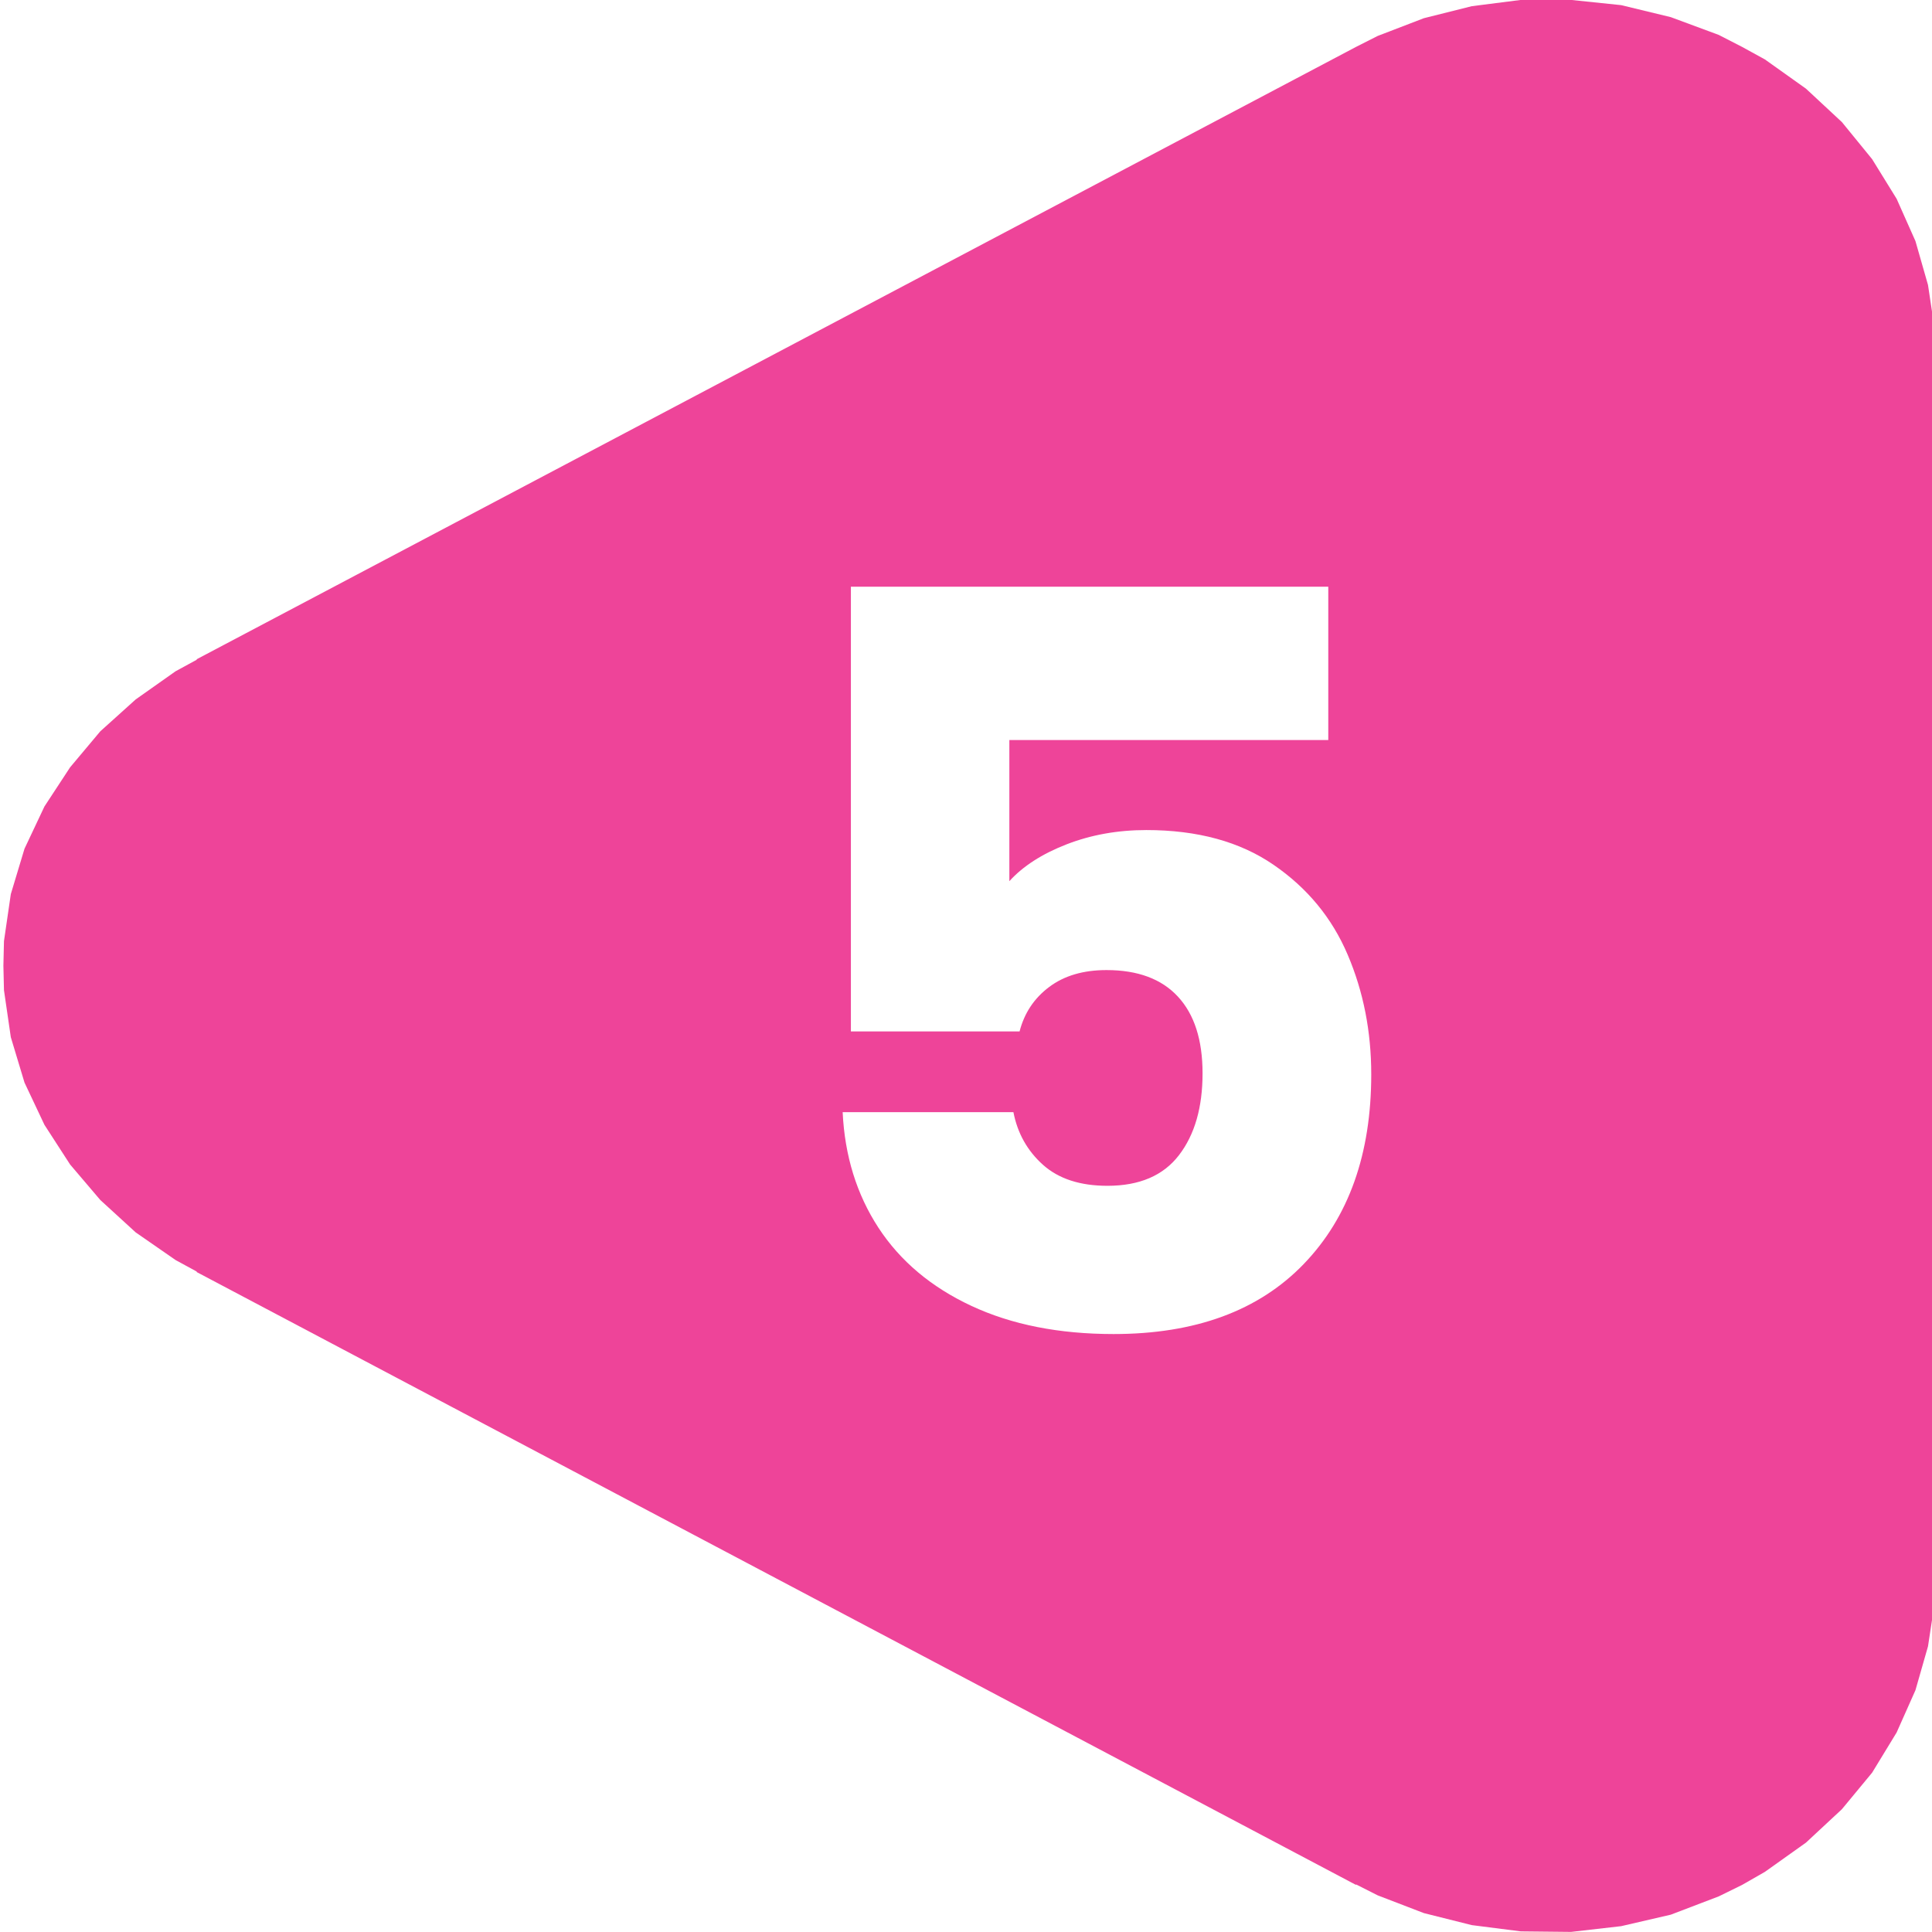 <svg version="1.1" viewBox="0.0 0.0 377.953 377.953" fill="none" stroke="none" stroke-linecap="square" stroke-miterlimit="10" xmlns:xlink="http://www.w3.org/1999/xlink" xmlns="http://www.w3.org/2000/svg"><rect x="0.0" y="0.0" width="377.953" height="377.953" fill="#333333" stroke="none"/><clipPath id="p.0"><path d="m0 0l377.953 0l0 377.953l-377.953 0l0 -377.953z" clip-rule="nonzero"/></clipPath><g clip-path="url(#p.0)"><path fill="#ffffff" d="m0 0l377.953 0l0 377.953l-377.953 0z" fill-rule="evenodd"/><path fill="#ee4499" d="m297.516 -0.014l-9.593 1.225l-9.371 2.348l-9.036 3.472l-4.24 2.145l-226.793 119.788l0 0.103l-4.128 2.247l-7.808 5.514l-6.918 6.23l-5.911 7.047l-5.02 7.658l-3.905 8.271l-2.678 8.885l-1.338 9.191l-0.112 4.799l0.112 4.799l1.338 9.191l2.678 8.885l3.905 8.271l5.02 7.761l5.911 6.946l6.918 6.331l7.808 5.413l4.128 2.247l0 0.101l226.793 119.89l0 -0.103l4.24 2.145l9.036 3.472l9.371 2.35l9.593 1.225l9.818 0.103l9.816 -1.124l9.706 -2.247l9.371 -3.575l4.575 -2.246l4.461 -2.554l8.033 -5.717l7.028 -6.536l5.913 -7.148l4.796 -7.864l3.682 -8.271l2.455 -8.578l1.338 -8.784l0 -4.493l0.112 0l0 -239.779l-0.112 0l0 -4.392l-1.338 -8.885l-2.455 -8.578l-3.682 -8.271l-4.796 -7.761l-5.913 -7.251l-7.028 -6.536l-8.033 -5.719l-4.461 -2.451l-4.575 -2.348l-9.371 -3.472l-9.706 -2.348l-9.816 -1.021z" fill-rule="evenodd"/><path fill="#000000" fill-opacity="0.0" d="m89.504 67.799l247.095 0l0 242.353l-247.095 0z" fill-rule="evenodd"/><path fill="#ffffff" d="m259.848 144.773l-62.391 0l0 27.609q4.0 -4.406 11.188 -7.203q7.203 -2.797 15.609 -2.797q15.0 0 24.891 6.797q9.906 6.797 14.5 17.594q4.609 10.797 4.609 23.406q0 23.391 -13.203 37.094q-13.203 13.703 -37.203 13.703q-16 0 -27.797 -5.5q-11.797 -5.5 -18.203 -15.297q-6.391 -9.797 -7.0 -22.609l33.406 0q1.203 6.203 5.797 10.312q4.594 4.094 12.594 4.094q9.406 0 14 -6.0q4.609 -6.0 4.609 -16.0q0 -9.797 -4.812 -15.0q-4.797 -5.203 -13.984 -5.203q-6.812 0 -11.219 3.312q-4.391 3.297 -5.781 8.688l-33.0 0l0 -87.0l93.391 0l0 30.0z" fill-rule="nonzero"/></g></svg>